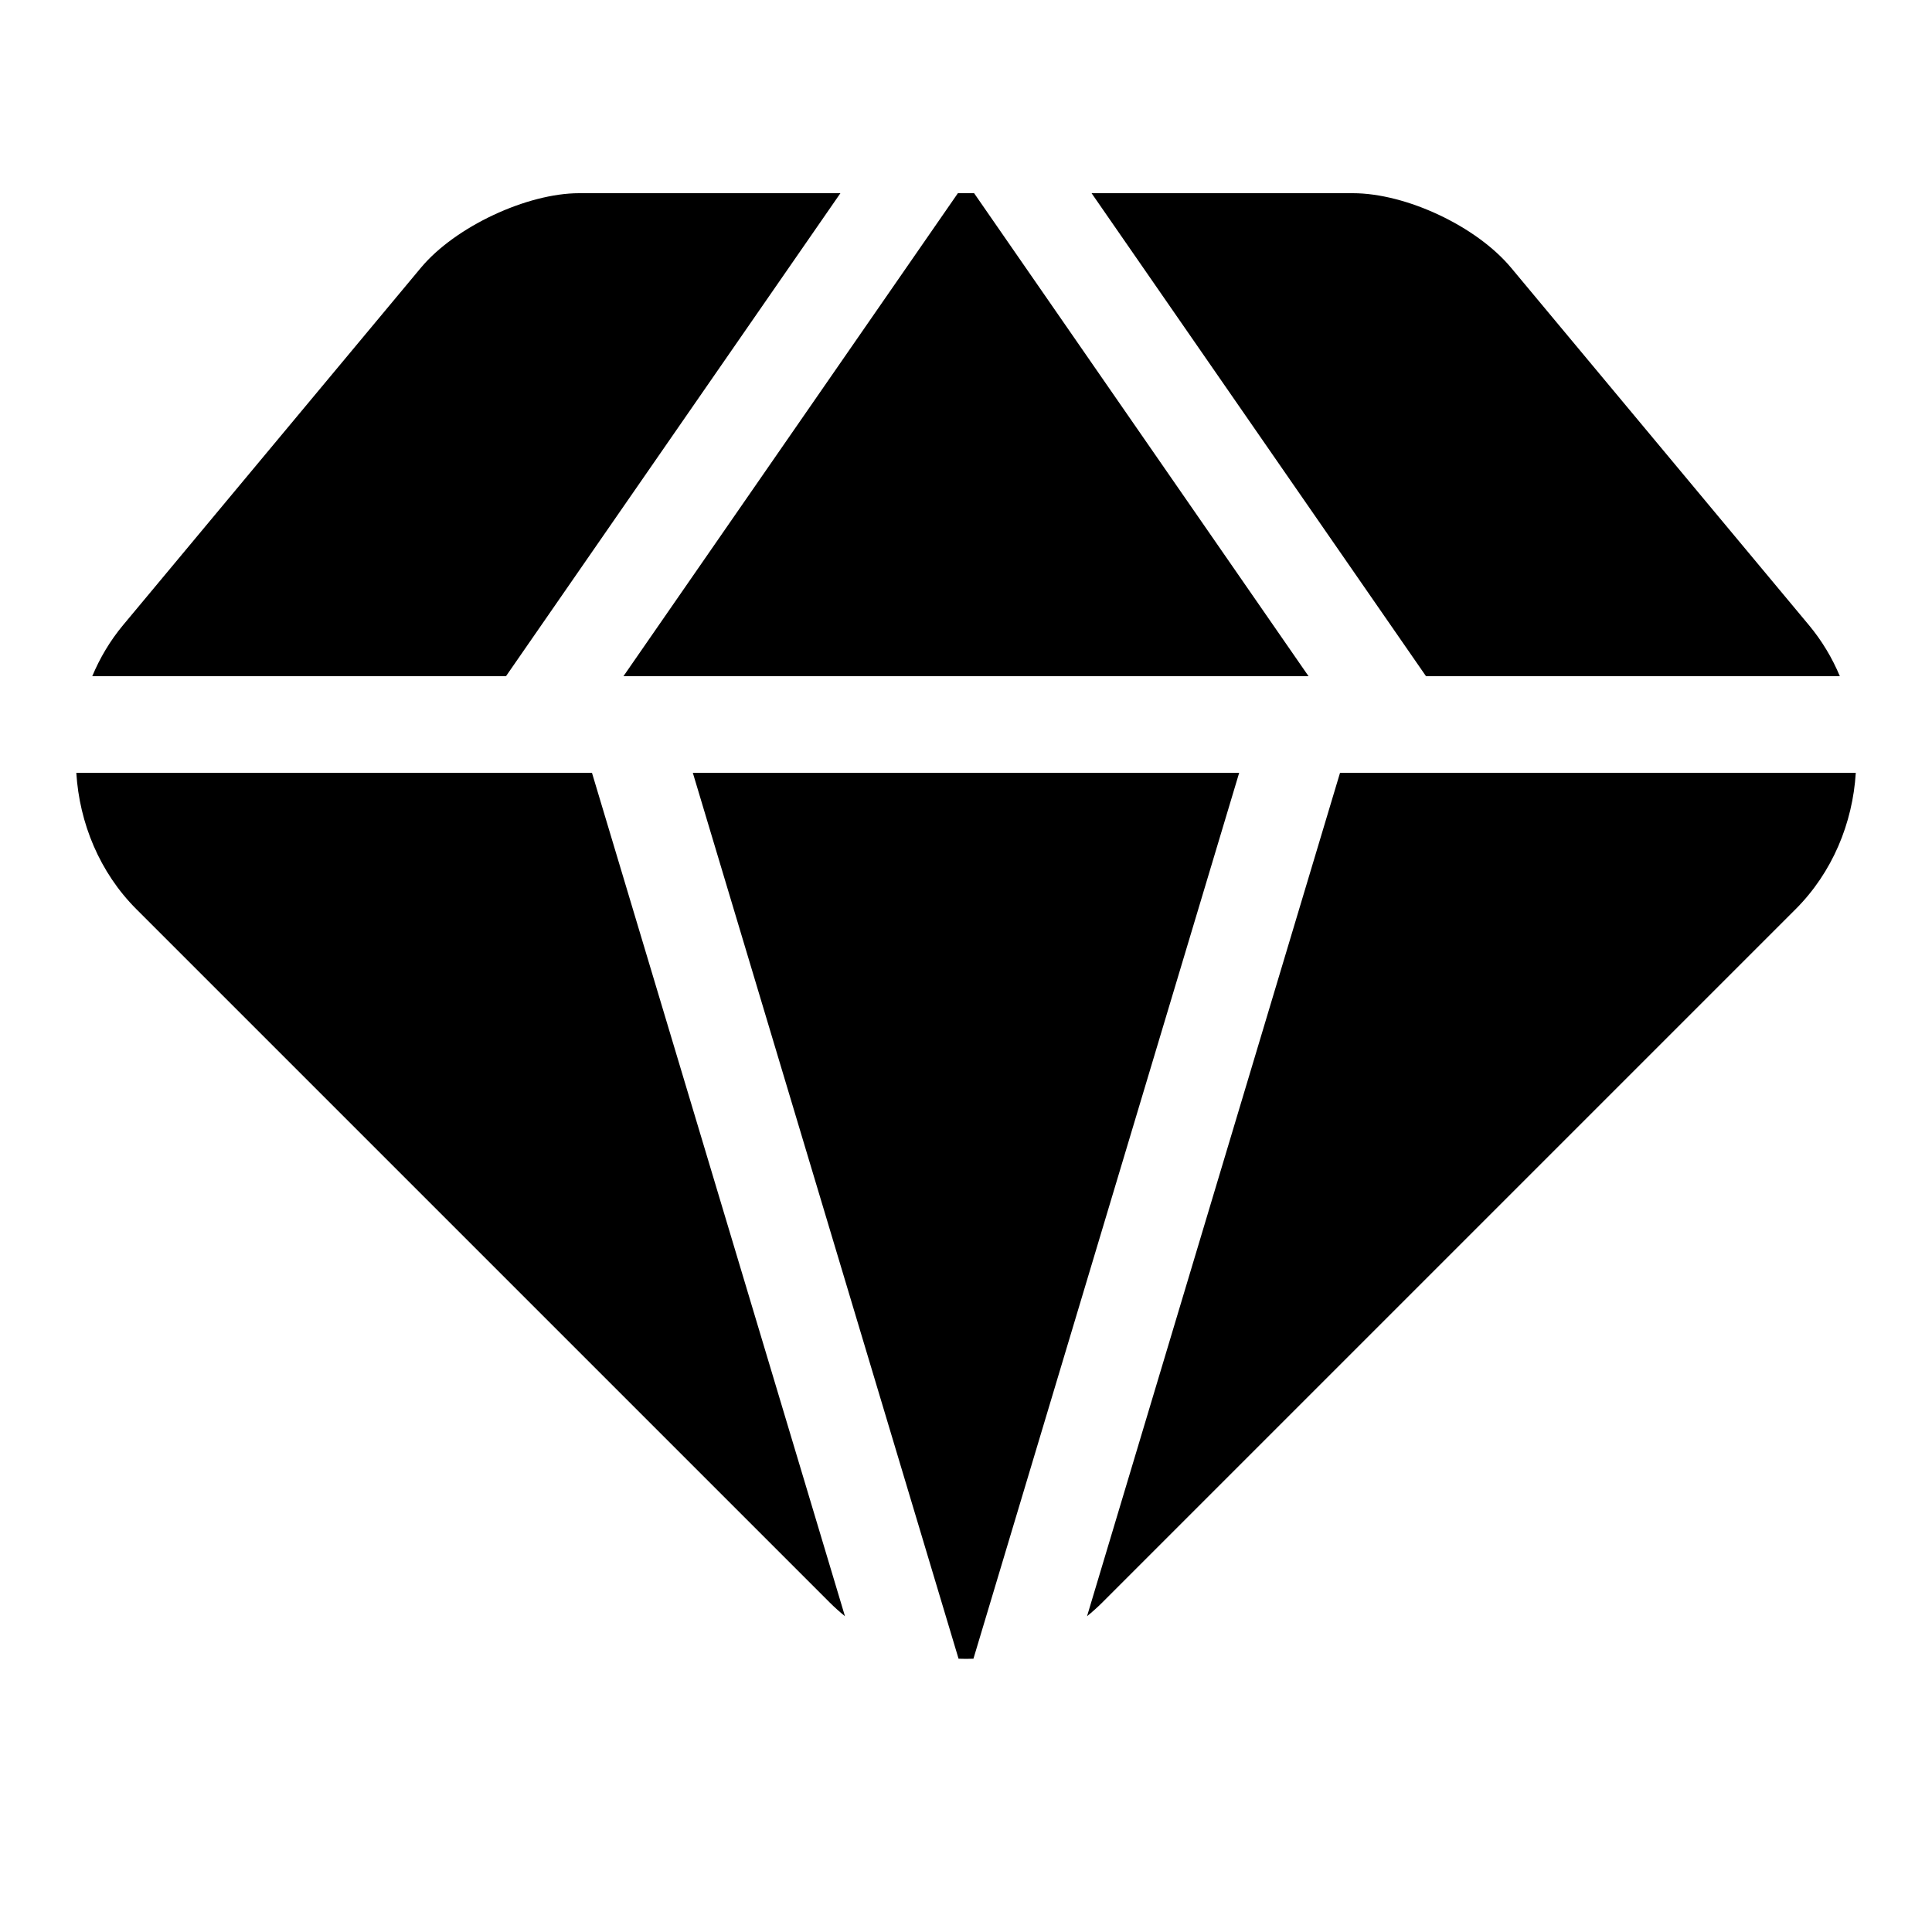 <?xml version="1.0" encoding="UTF-8" standalone="no"?>
<svg width="20px" height="20px" viewBox="0 0 20 20" version="1.1" xmlns="http://www.w3.org/2000/svg" xmlns:xlink="http://www.w3.org/1999/xlink">
    <!-- Generator: Sketch 3.8.3 (29802) - http://www.bohemiancoding.com/sketch -->
    <title>diamond_active</title>
    <desc>Created with Sketch.</desc>
    <defs></defs>
    <g id="Page-3" stroke="none" stroke-width="1" fill="none" fill-rule="evenodd">
        <g id="Artboard-10" transform="translate(-224, -10)" fill="#000000">
            <path d="M234.084,12 L233.916,12 L230.454,17 L237.546,17 L234.084,12 Z M235.3,12 L238.005,12 C238.554,12 239.283,12.34 239.643,12.772 L242.725,16.47 C242.86,16.632 242.967,16.811 243.046,17 L238.762,17 L235.3,12 Z M232.7,12 L229.995,12 C229.456,12 228.712,12.346 228.357,12.772 L225.275,16.47 C225.14,16.632 225.034,16.811 224.955,17 L229.238,17 L232.7,12 Z M235.253,26.731 C235.307,26.687 235.361,26.639 235.412,26.588 L242.588,19.412 C242.969,19.031 243.179,18.521 243.211,18 L237.872,18 L235.253,26.731 Z M234.077,27.171 C234.026,27.173 233.974,27.173 233.923,27.171 L231.172,18 L236.828,18 L234.077,27.171 Z M224.79,18 C224.822,18.52 225.031,19.031 225.412,19.412 L232.588,26.588 C232.639,26.639 232.693,26.687 232.747,26.731 L230.128,18 L224.79,18 Z" id="Combined-Shape"></path>
        </g>
    </g>
</svg>